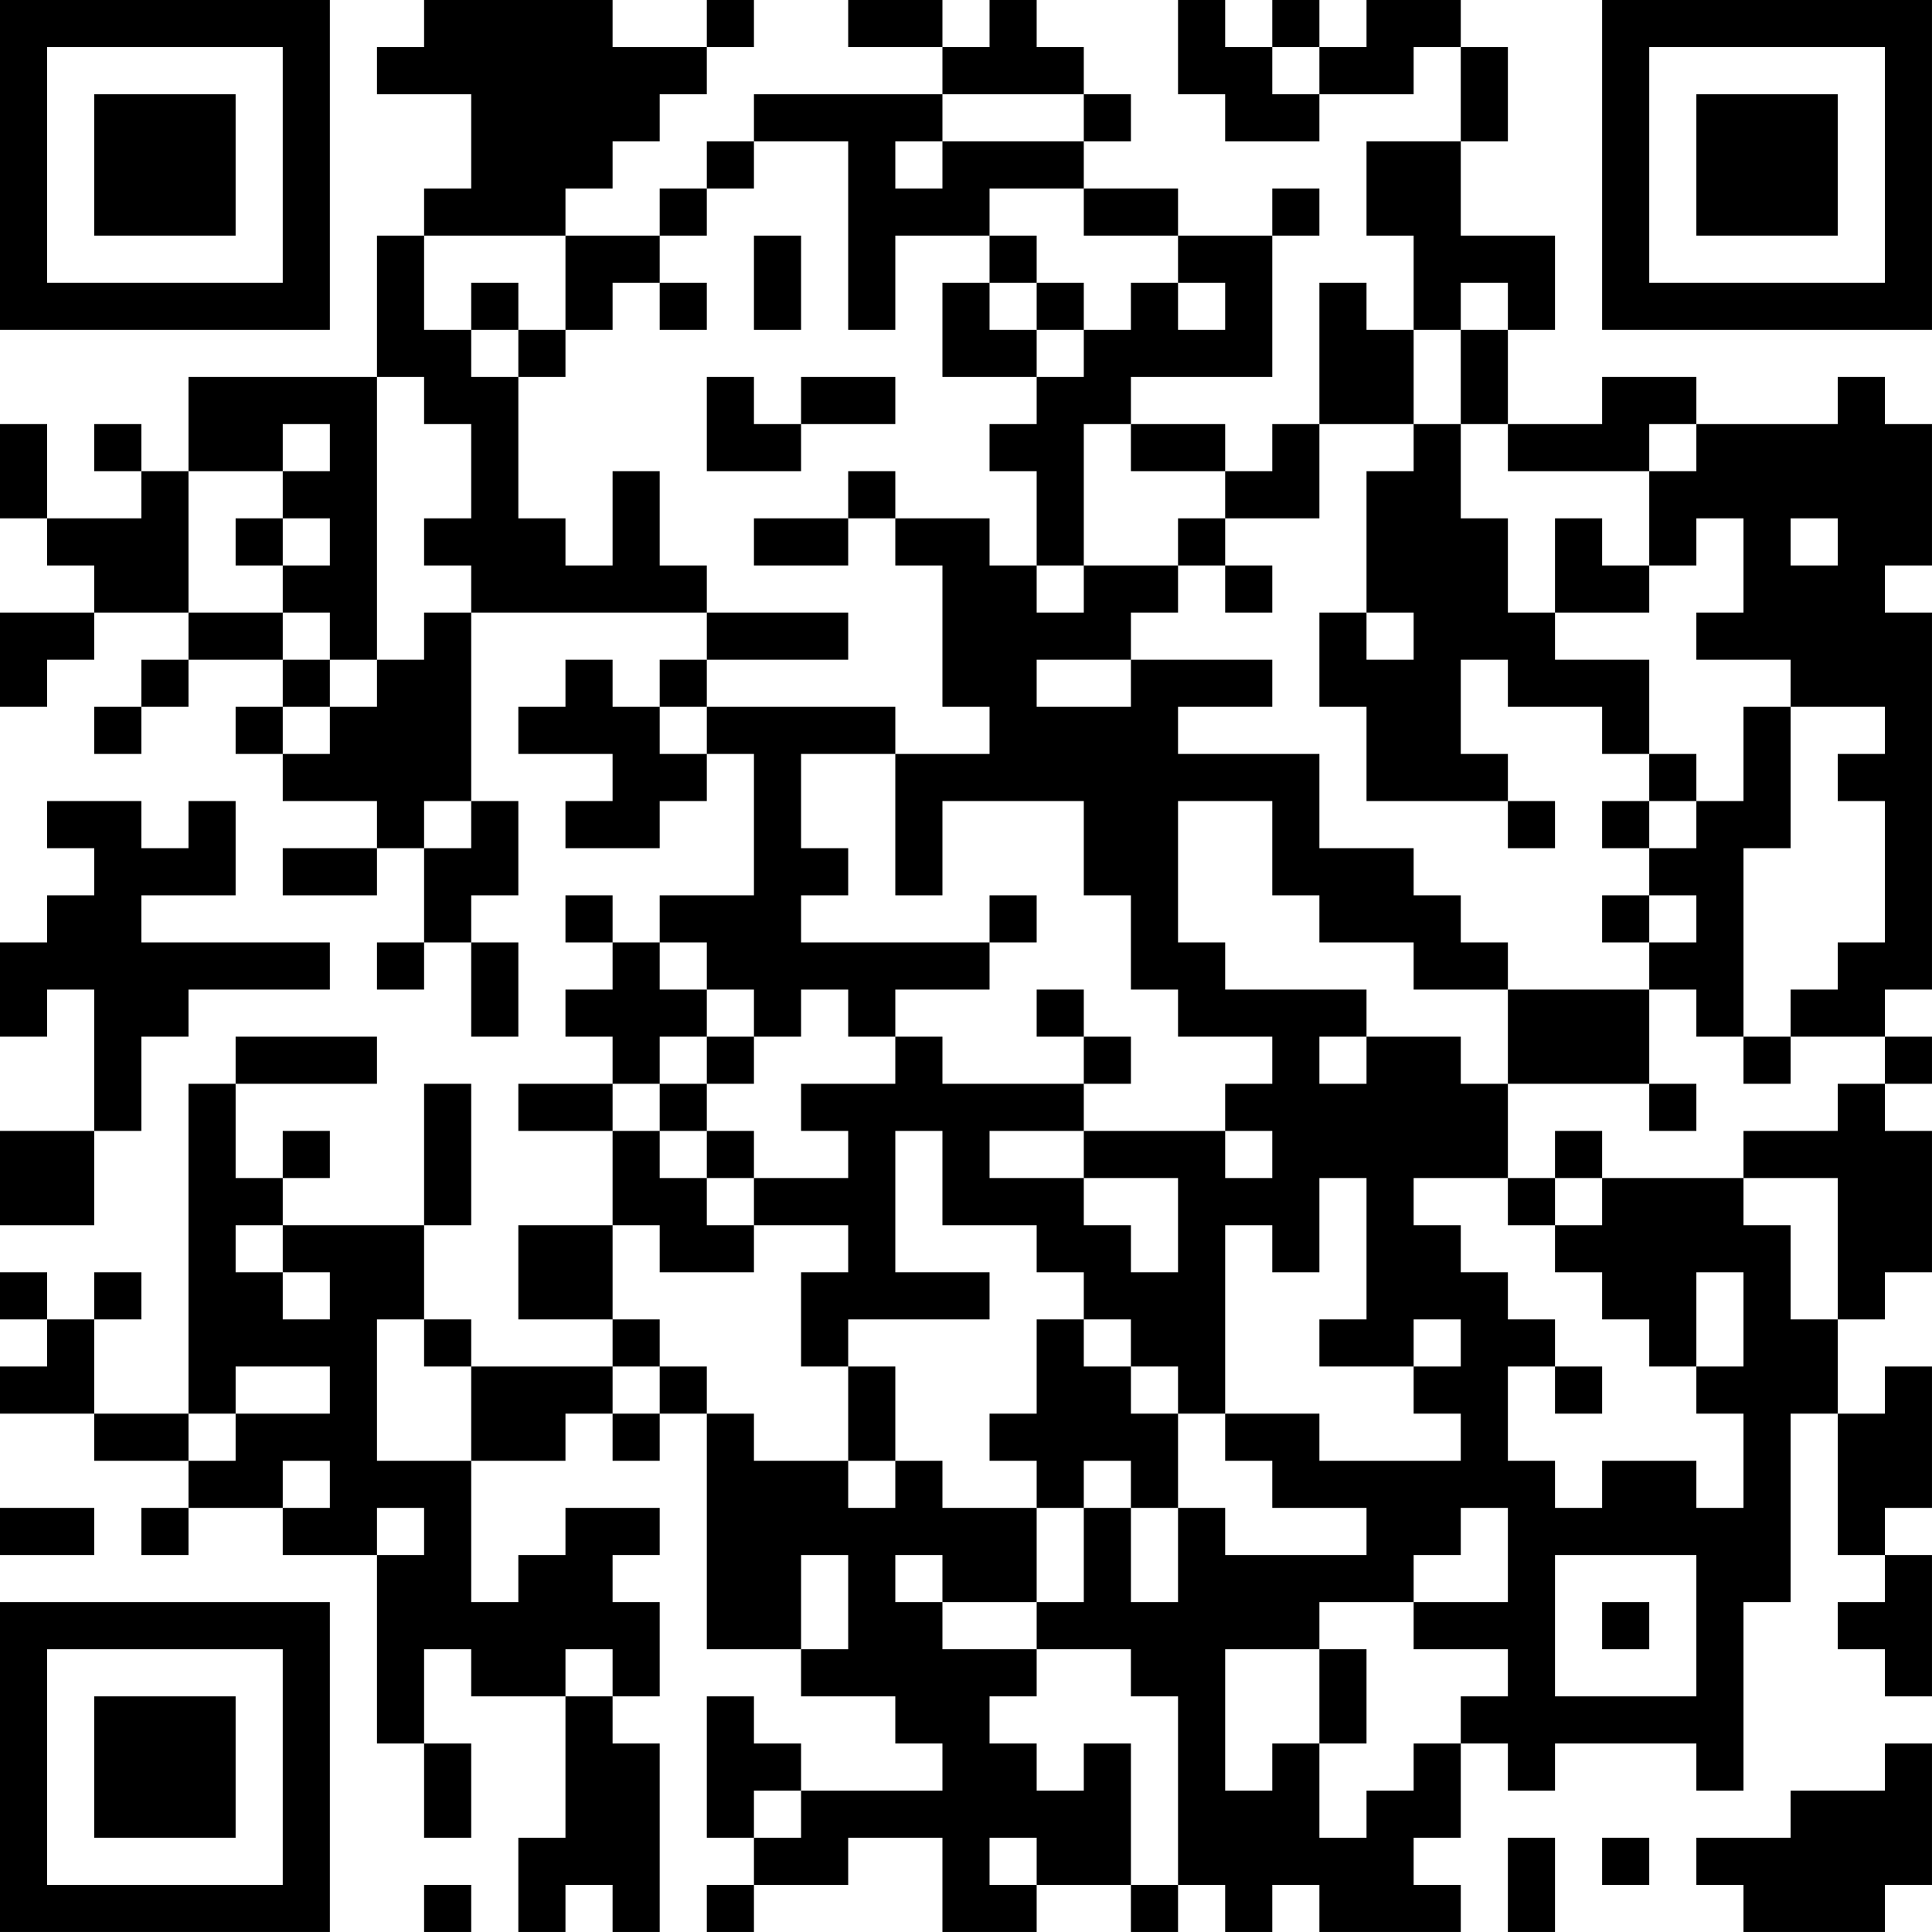 <?xml version="1.0" encoding="UTF-8"?>
<svg xmlns="http://www.w3.org/2000/svg" version="1.1" width="200" height="200" viewBox="0 0 200 200"><rect x="0" y="0" width="200" height="200" fill="#ffffff"/><g transform="scale(4.878)"><g transform="translate(0,0)"><path fill-rule="evenodd" d="M9 0L9 1L8 1L8 2L10 2L10 4L9 4L9 5L8 5L8 8L4 8L4 10L3 10L3 9L2 9L2 10L3 10L3 11L1 11L1 9L0 9L0 11L1 11L1 12L2 12L2 13L0 13L0 15L1 15L1 14L2 14L2 13L4 13L4 14L3 14L3 15L2 15L2 16L3 16L3 15L4 15L4 14L6 14L6 15L5 15L5 16L6 16L6 17L8 17L8 18L6 18L6 19L8 19L8 18L9 18L9 20L8 20L8 21L9 21L9 20L10 20L10 22L11 22L11 20L10 20L10 19L11 19L11 17L10 17L10 13L15 13L15 14L14 14L14 15L13 15L13 14L12 14L12 15L11 15L11 16L13 16L13 17L12 17L12 18L14 18L14 17L15 17L15 16L16 16L16 19L14 19L14 20L13 20L13 19L12 19L12 20L13 20L13 21L12 21L12 22L13 22L13 23L11 23L11 24L13 24L13 26L11 26L11 28L13 28L13 29L10 29L10 28L9 28L9 26L10 26L10 23L9 23L9 26L6 26L6 25L7 25L7 24L6 24L6 25L5 25L5 23L8 23L8 22L5 22L5 23L4 23L4 30L2 30L2 28L3 28L3 27L2 27L2 28L1 28L1 27L0 27L0 28L1 28L1 29L0 29L0 30L2 30L2 31L4 31L4 32L3 32L3 33L4 33L4 32L6 32L6 33L8 33L8 37L9 37L9 39L10 39L10 37L9 37L9 35L10 35L10 36L12 36L12 39L11 39L11 41L12 41L12 40L13 40L13 41L14 41L14 37L13 37L13 36L14 36L14 34L13 34L13 33L14 33L14 32L12 32L12 33L11 33L11 34L10 34L10 31L12 31L12 30L13 30L13 31L14 31L14 30L15 30L15 35L17 35L17 36L19 36L19 37L20 37L20 38L17 38L17 37L16 37L16 36L15 36L15 39L16 39L16 40L15 40L15 41L16 41L16 40L18 40L18 39L20 39L20 41L22 41L22 40L24 40L24 41L25 41L25 40L26 40L26 41L27 41L27 40L28 40L28 41L31 41L31 40L30 40L30 39L31 39L31 37L32 37L32 38L33 38L33 37L36 37L36 38L37 38L37 34L38 34L38 30L39 30L39 33L40 33L40 34L39 34L39 35L40 35L40 36L41 36L41 33L40 33L40 32L41 32L41 29L40 29L40 30L39 30L39 28L40 28L40 27L41 27L41 24L40 24L40 23L41 23L41 22L40 22L40 21L41 21L41 13L40 13L40 12L41 12L41 9L40 9L40 8L39 8L39 9L36 9L36 8L34 8L34 9L32 9L32 7L33 7L33 5L31 5L31 3L32 3L32 1L31 1L31 0L29 0L29 1L28 1L28 0L27 0L27 1L26 1L26 0L25 0L25 2L26 2L26 3L28 3L28 2L30 2L30 1L31 1L31 3L29 3L29 5L30 5L30 7L29 7L29 6L28 6L28 9L27 9L27 10L26 10L26 9L24 9L24 8L27 8L27 5L28 5L28 4L27 4L27 5L25 5L25 4L23 4L23 3L24 3L24 2L23 2L23 1L22 1L22 0L21 0L21 1L20 1L20 0L18 0L18 1L20 1L20 2L16 2L16 3L15 3L15 4L14 4L14 5L12 5L12 4L13 4L13 3L14 3L14 2L15 2L15 1L16 1L16 0L15 0L15 1L13 1L13 0ZM27 1L27 2L28 2L28 1ZM20 2L20 3L19 3L19 4L20 4L20 3L23 3L23 2ZM16 3L16 4L15 4L15 5L14 5L14 6L13 6L13 7L12 7L12 5L9 5L9 7L10 7L10 8L11 8L11 11L12 11L12 12L13 12L13 10L14 10L14 12L15 12L15 13L18 13L18 14L15 14L15 15L14 15L14 16L15 16L15 15L19 15L19 16L17 16L17 18L18 18L18 19L17 19L17 20L21 20L21 21L19 21L19 22L18 22L18 21L17 21L17 22L16 22L16 21L15 21L15 20L14 20L14 21L15 21L15 22L14 22L14 23L13 23L13 24L14 24L14 25L15 25L15 26L16 26L16 27L14 27L14 26L13 26L13 28L14 28L14 29L13 29L13 30L14 30L14 29L15 29L15 30L16 30L16 31L18 31L18 32L19 32L19 31L20 31L20 32L22 32L22 34L20 34L20 33L19 33L19 34L20 34L20 35L22 35L22 36L21 36L21 37L22 37L22 38L23 38L23 37L24 37L24 40L25 40L25 36L24 36L24 35L22 35L22 34L23 34L23 32L24 32L24 34L25 34L25 32L26 32L26 33L29 33L29 32L27 32L27 31L26 31L26 30L28 30L28 31L31 31L31 30L30 30L30 29L31 29L31 28L30 28L30 29L28 29L28 28L29 28L29 25L28 25L28 27L27 27L27 26L26 26L26 30L25 30L25 29L24 29L24 28L23 28L23 27L22 27L22 26L20 26L20 24L19 24L19 27L21 27L21 28L18 28L18 29L17 29L17 27L18 27L18 26L16 26L16 25L18 25L18 24L17 24L17 23L19 23L19 22L20 22L20 23L23 23L23 24L21 24L21 25L23 25L23 26L24 26L24 27L25 27L25 25L23 25L23 24L26 24L26 25L27 25L27 24L26 24L26 23L27 23L27 22L25 22L25 21L24 21L24 19L23 19L23 17L20 17L20 19L19 19L19 16L21 16L21 15L20 15L20 12L19 12L19 11L21 11L21 12L22 12L22 13L23 13L23 12L25 12L25 13L24 13L24 14L22 14L22 15L24 15L24 14L27 14L27 15L25 15L25 16L28 16L28 18L30 18L30 19L31 19L31 20L32 20L32 21L30 21L30 20L28 20L28 19L27 19L27 17L25 17L25 20L26 20L26 21L29 21L29 22L28 22L28 23L29 23L29 22L31 22L31 23L32 23L32 25L30 25L30 26L31 26L31 27L32 27L32 28L33 28L33 29L32 29L32 31L33 31L33 32L34 32L34 31L36 31L36 32L37 32L37 30L36 30L36 29L37 29L37 27L36 27L36 29L35 29L35 28L34 28L34 27L33 27L33 26L34 26L34 25L37 25L37 26L38 26L38 28L39 28L39 25L37 25L37 24L39 24L39 23L40 23L40 22L38 22L38 21L39 21L39 20L40 20L40 17L39 17L39 16L40 16L40 15L38 15L38 14L36 14L36 13L37 13L37 11L36 11L36 12L35 12L35 10L36 10L36 9L35 9L35 10L32 10L32 9L31 9L31 7L32 7L32 6L31 6L31 7L30 7L30 9L28 9L28 11L26 11L26 10L24 10L24 9L23 9L23 12L22 12L22 10L21 10L21 9L22 9L22 8L23 8L23 7L24 7L24 6L25 6L25 7L26 7L26 6L25 6L25 5L23 5L23 4L21 4L21 5L19 5L19 7L18 7L18 3ZM16 5L16 7L17 7L17 5ZM21 5L21 6L20 6L20 8L22 8L22 7L23 7L23 6L22 6L22 5ZM10 6L10 7L11 7L11 8L12 8L12 7L11 7L11 6ZM14 6L14 7L15 7L15 6ZM21 6L21 7L22 7L22 6ZM8 8L8 14L7 14L7 13L6 13L6 12L7 12L7 11L6 11L6 10L7 10L7 9L6 9L6 10L4 10L4 13L6 13L6 14L7 14L7 15L6 15L6 16L7 16L7 15L8 15L8 14L9 14L9 13L10 13L10 12L9 12L9 11L10 11L10 9L9 9L9 8ZM15 8L15 10L17 10L17 9L19 9L19 8L17 8L17 9L16 9L16 8ZM30 9L30 10L29 10L29 13L28 13L28 15L29 15L29 17L32 17L32 18L33 18L33 17L32 17L32 16L31 16L31 14L32 14L32 15L34 15L34 16L35 16L35 17L34 17L34 18L35 18L35 19L34 19L34 20L35 20L35 21L32 21L32 23L35 23L35 24L36 24L36 23L35 23L35 21L36 21L36 22L37 22L37 23L38 23L38 22L37 22L37 18L38 18L38 15L37 15L37 17L36 17L36 16L35 16L35 14L33 14L33 13L35 13L35 12L34 12L34 11L33 11L33 13L32 13L32 11L31 11L31 9ZM18 10L18 11L16 11L16 12L18 12L18 11L19 11L19 10ZM5 11L5 12L6 12L6 11ZM25 11L25 12L26 12L26 13L27 13L27 12L26 12L26 11ZM38 11L38 12L39 12L39 11ZM29 13L29 14L30 14L30 13ZM1 17L1 18L2 18L2 19L1 19L1 20L0 20L0 22L1 22L1 21L2 21L2 24L0 24L0 26L2 26L2 24L3 24L3 22L4 22L4 21L7 21L7 20L3 20L3 19L5 19L5 17L4 17L4 18L3 18L3 17ZM9 17L9 18L10 18L10 17ZM35 17L35 18L36 18L36 17ZM21 19L21 20L22 20L22 19ZM35 19L35 20L36 20L36 19ZM22 21L22 22L23 22L23 23L24 23L24 22L23 22L23 21ZM15 22L15 23L14 23L14 24L15 24L15 25L16 25L16 24L15 24L15 23L16 23L16 22ZM33 24L33 25L32 25L32 26L33 26L33 25L34 25L34 24ZM5 26L5 27L6 27L6 28L7 28L7 27L6 27L6 26ZM8 28L8 31L10 31L10 29L9 29L9 28ZM22 28L22 30L21 30L21 31L22 31L22 32L23 32L23 31L24 31L24 32L25 32L25 30L24 30L24 29L23 29L23 28ZM5 29L5 30L4 30L4 31L5 31L5 30L7 30L7 29ZM18 29L18 31L19 31L19 29ZM33 29L33 30L34 30L34 29ZM6 31L6 32L7 32L7 31ZM0 32L0 33L2 33L2 32ZM8 32L8 33L9 33L9 32ZM31 32L31 33L30 33L30 34L28 34L28 35L26 35L26 38L27 38L27 37L28 37L28 39L29 39L29 38L30 38L30 37L31 37L31 36L32 36L32 35L30 35L30 34L32 34L32 32ZM17 33L17 35L18 35L18 33ZM33 33L33 36L36 36L36 33ZM34 34L34 35L35 35L35 34ZM12 35L12 36L13 36L13 35ZM28 35L28 37L29 37L29 35ZM40 37L40 38L38 38L38 39L36 39L36 40L37 40L37 41L40 41L40 40L41 40L41 37ZM16 38L16 39L17 39L17 38ZM21 39L21 40L22 40L22 39ZM32 39L32 41L33 41L33 39ZM34 39L34 40L35 40L35 39ZM9 40L9 41L10 41L10 40ZM0 0L0 7L7 7L7 0ZM1 1L1 6L6 6L6 1ZM2 2L2 5L5 5L5 2ZM34 0L34 7L41 7L41 0ZM35 1L35 6L40 6L40 1ZM36 2L36 5L39 5L39 2ZM0 34L0 41L7 41L7 34ZM1 35L1 40L6 40L6 35ZM2 36L2 39L5 39L5 36Z" fill="#000000"/></g></g></svg>
